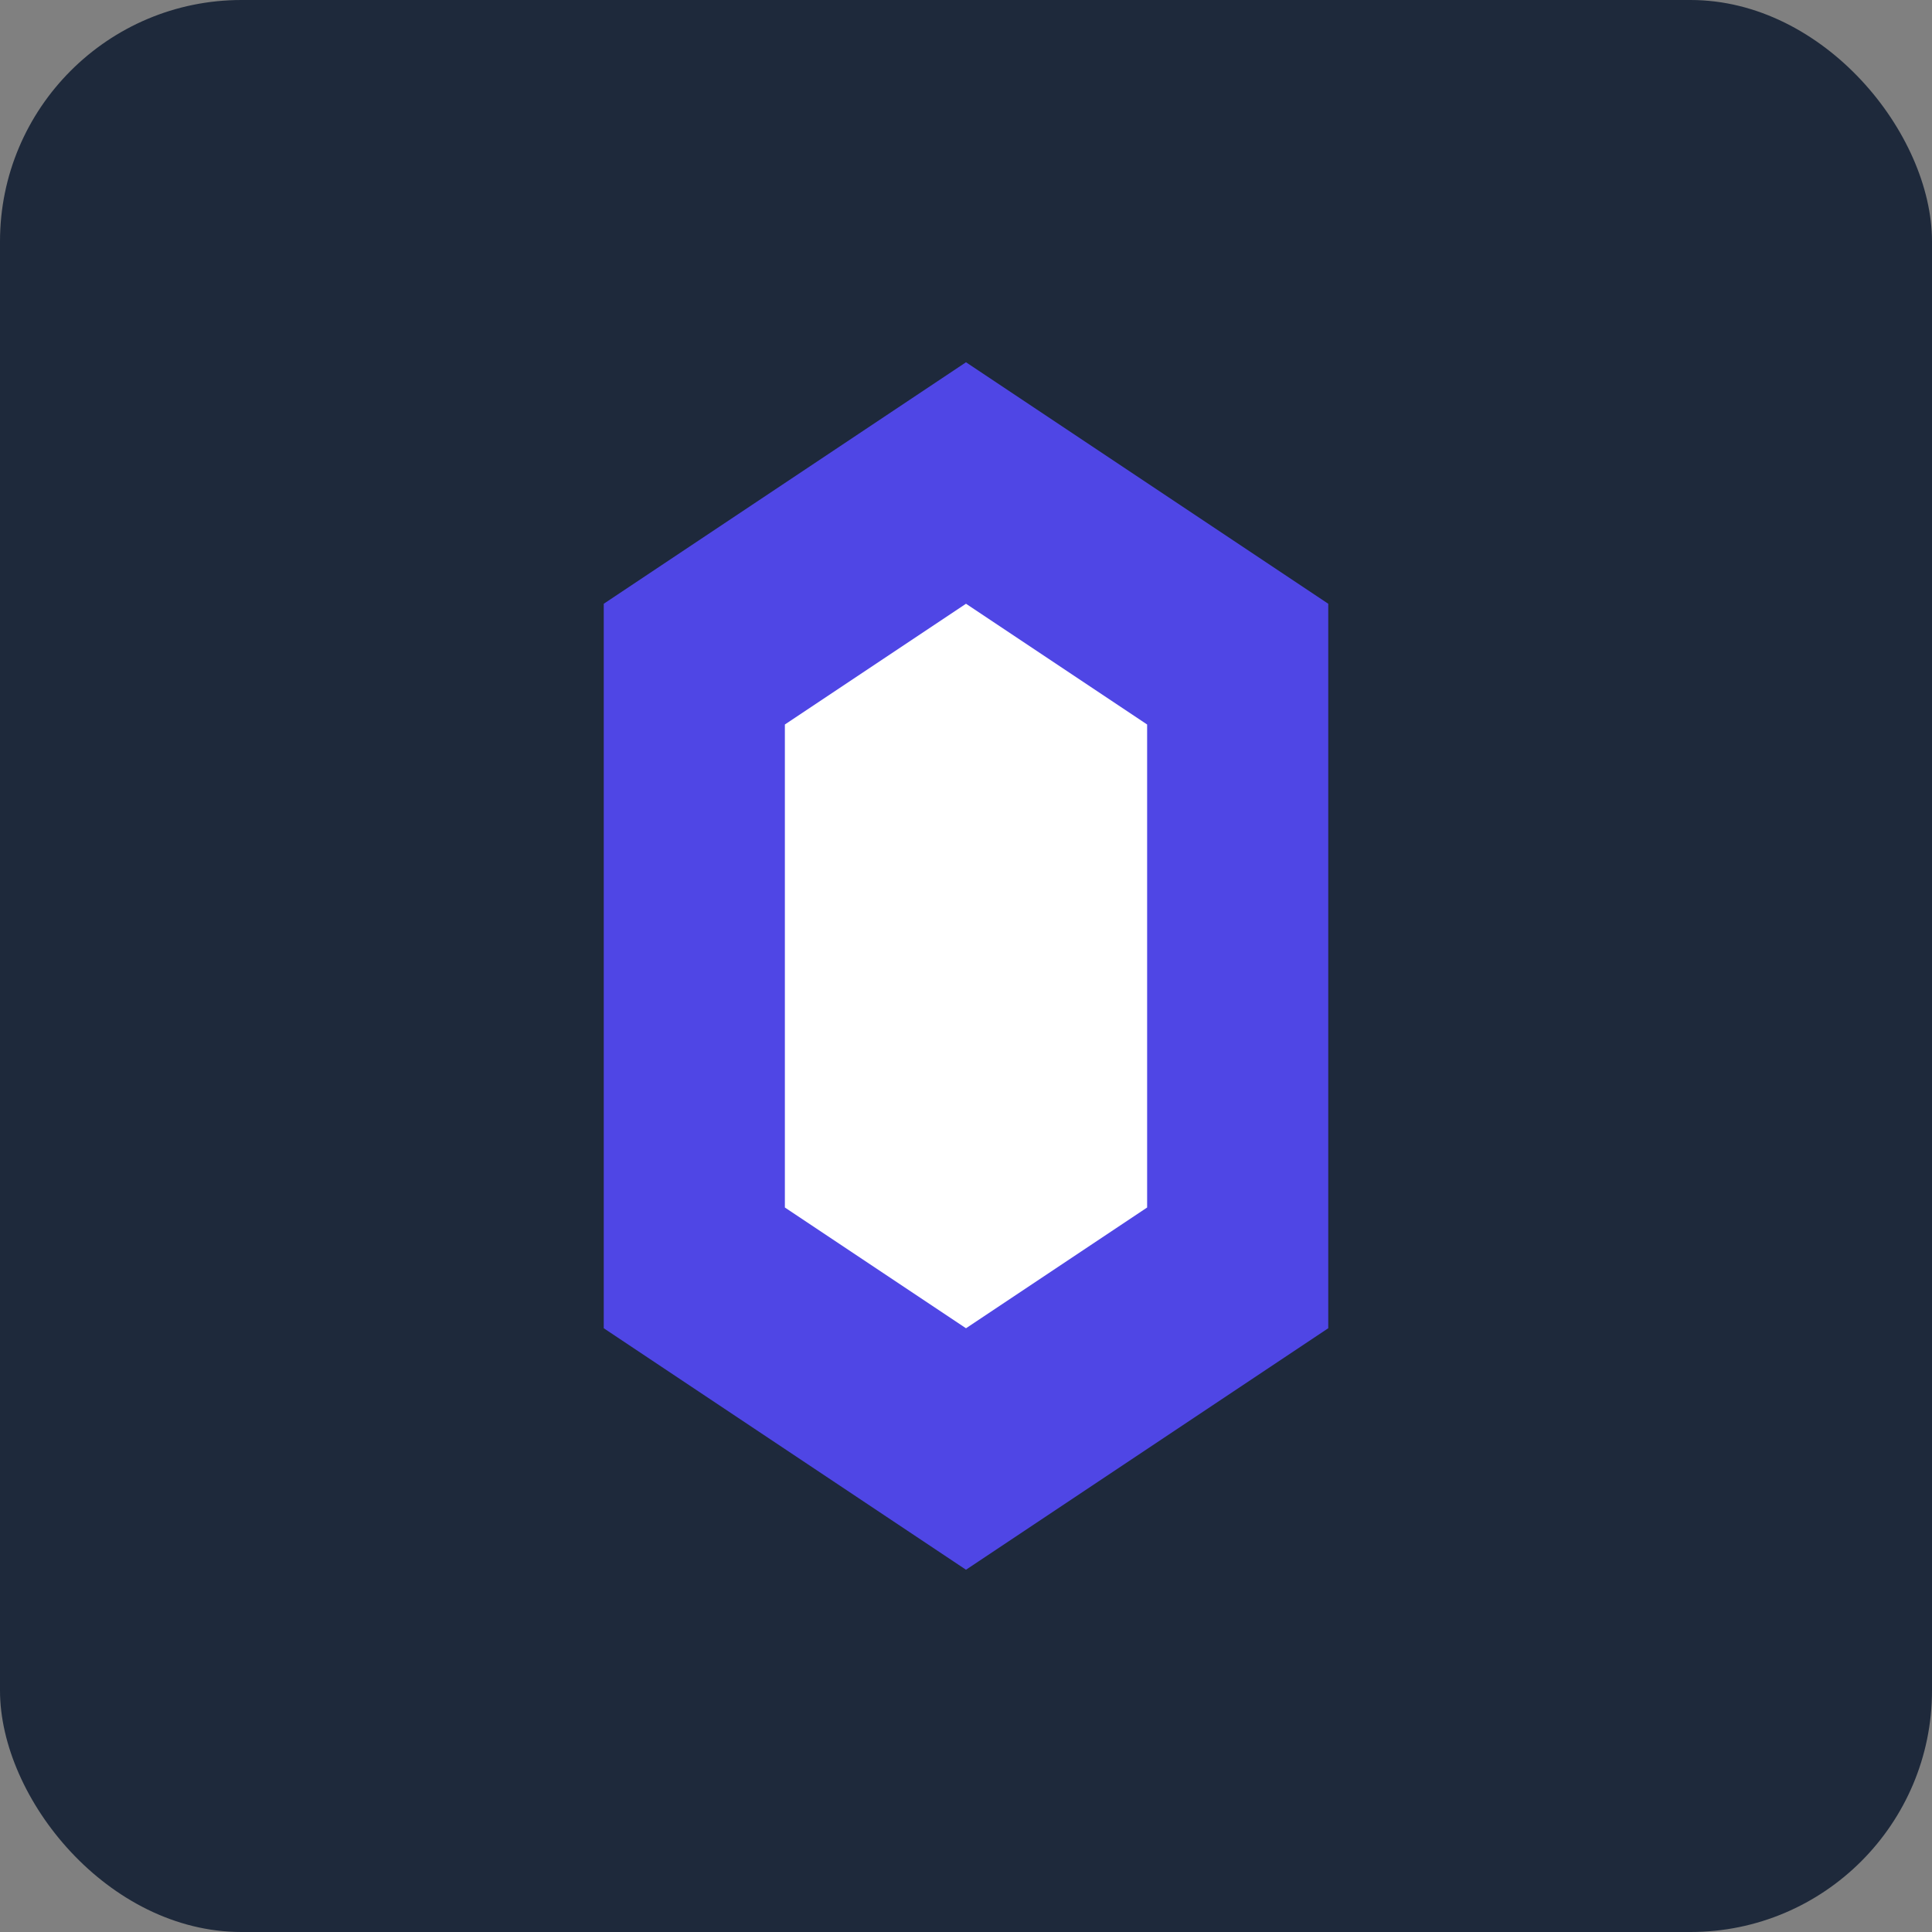 <svg width="16" height="16" viewBox="0 0 16 16" fill="none" xmlns="http://www.w3.org/2000/svg">
  <rect x="0" y="0" width="16" height="16" fill="#808080" stroke="none"/>
  <rect width="16" height="16" rx="2" fill="#1E293B"/>
  <polygon points="8,3 11,5 11,11 8,13 5,11 5,5" fill="#4F46E5"/>
  <polygon points="8,5 9.5,6 9.5,10 8,11 6.5,10 6.5,6" fill="#ffffff"/>
</svg>
